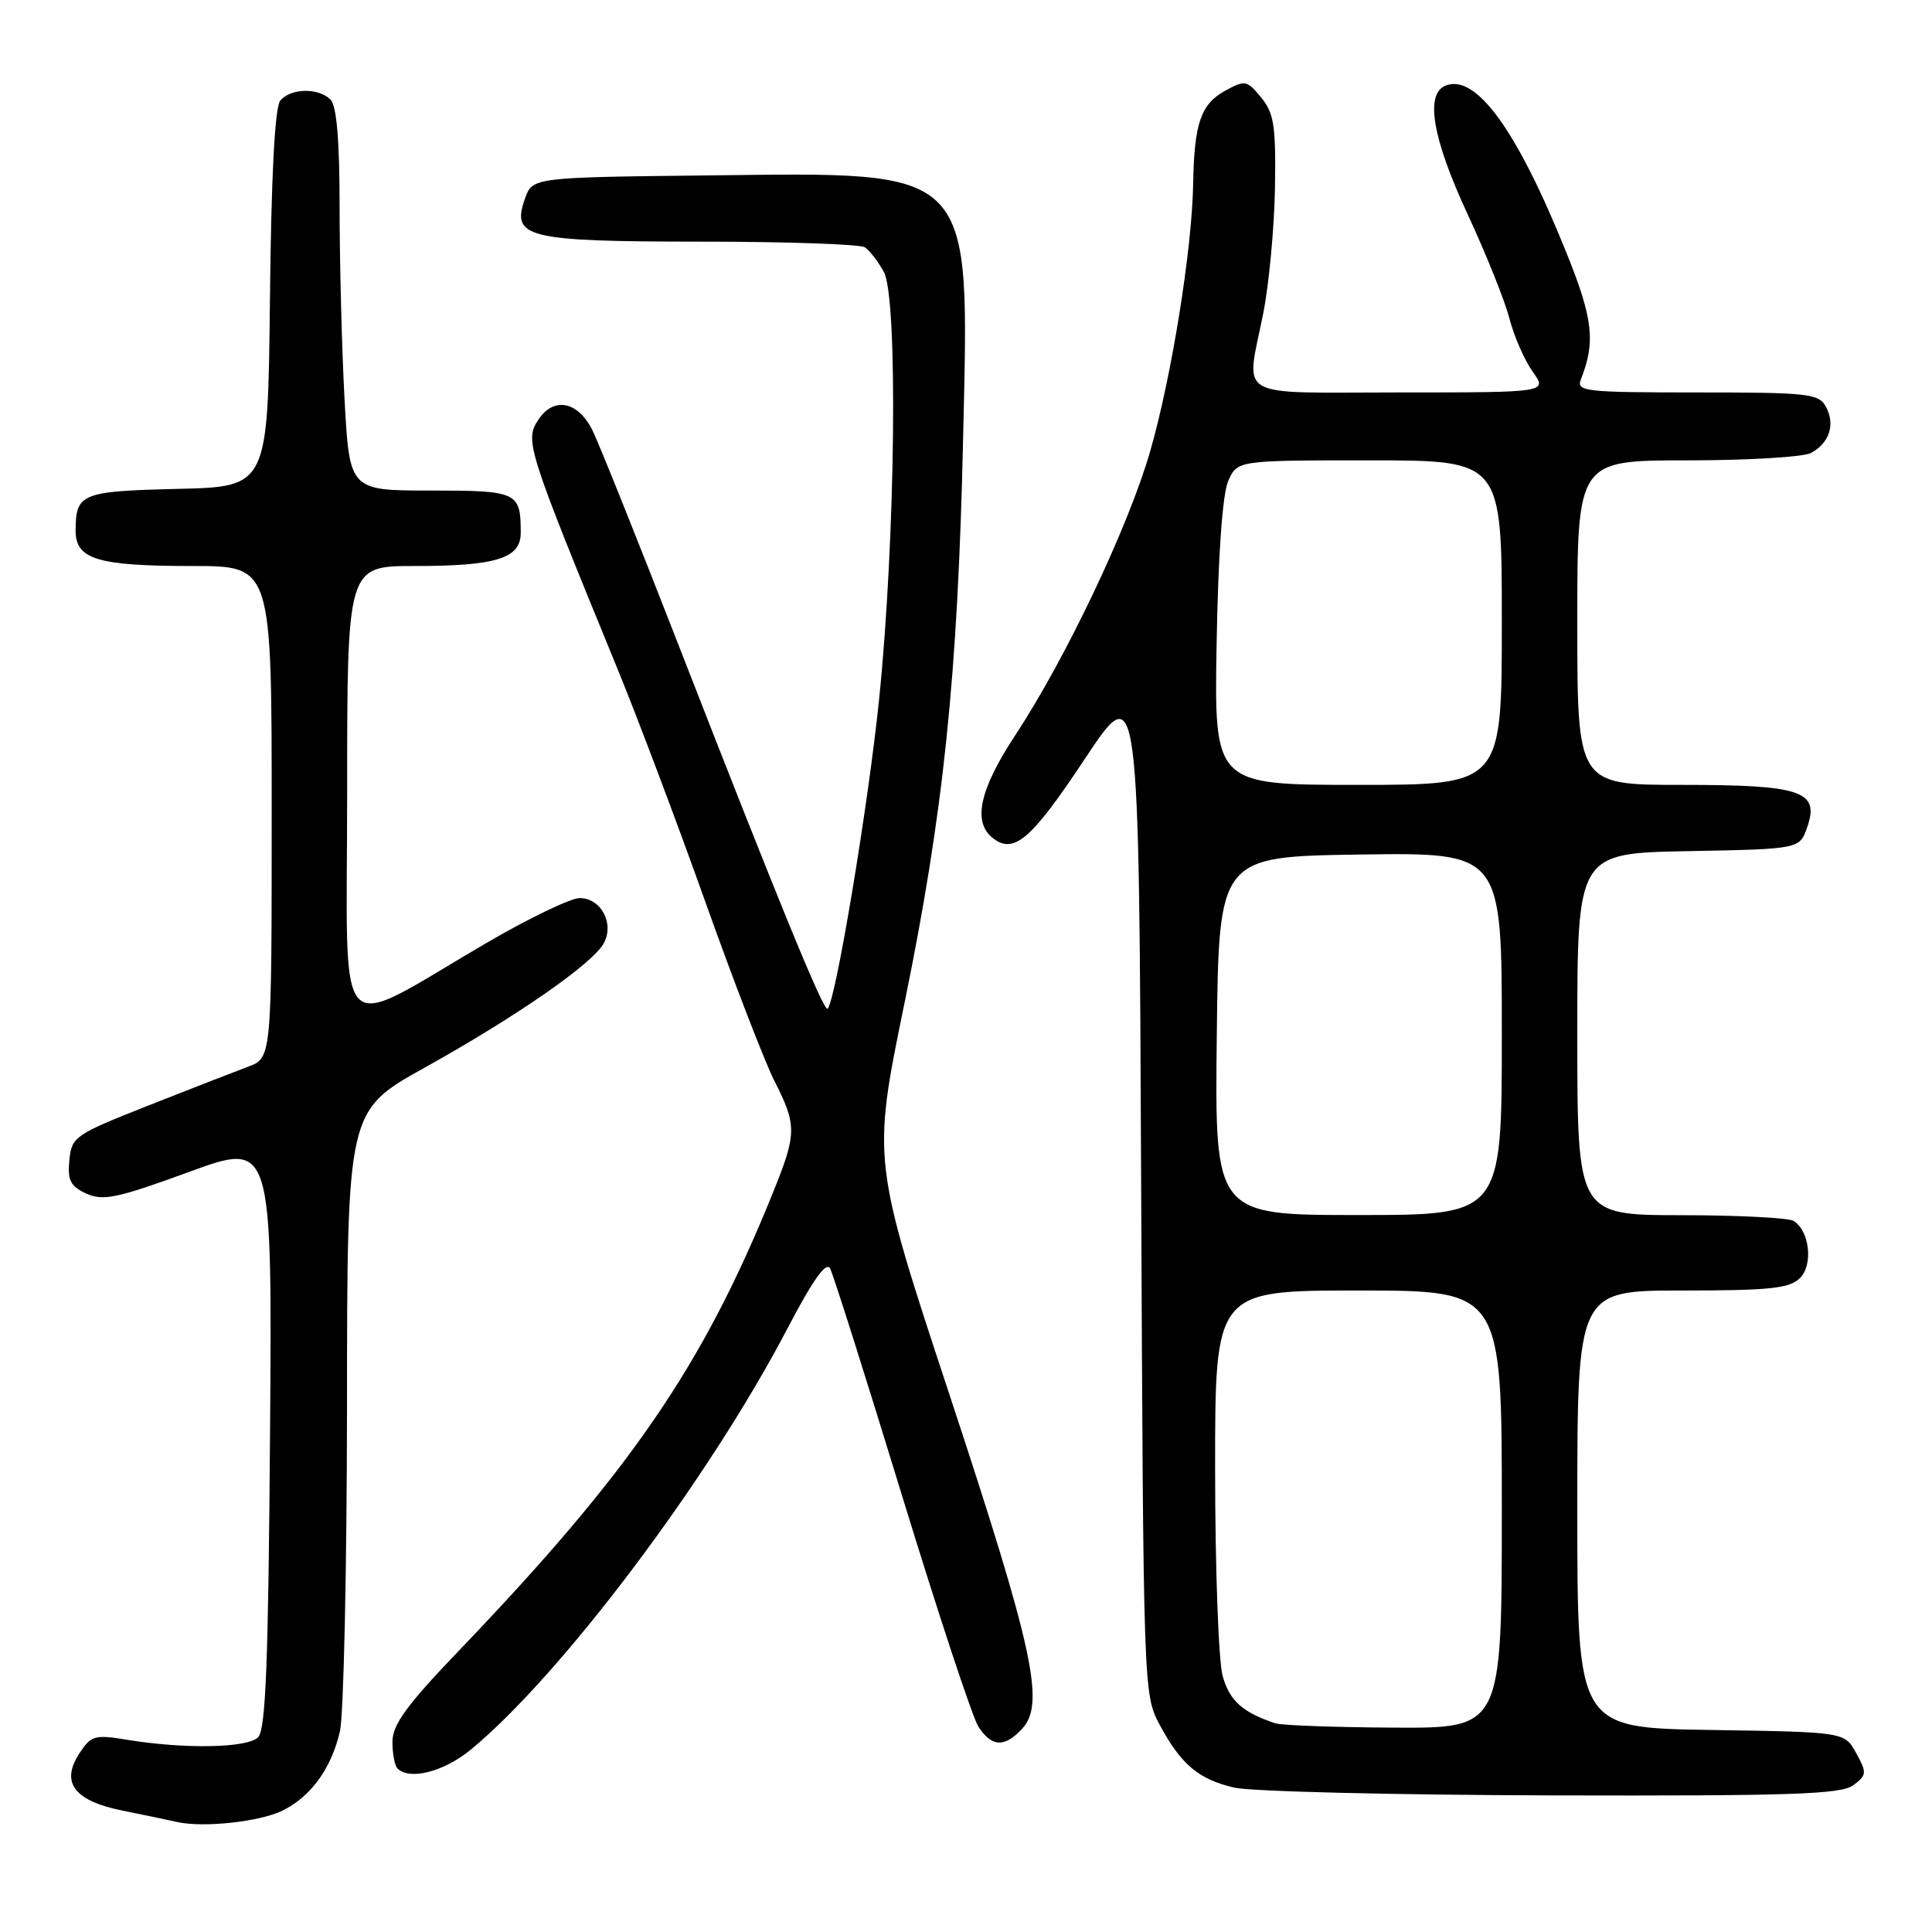 <?xml version="1.0" encoding="UTF-8" standalone="no"?>
<!DOCTYPE svg PUBLIC "-//W3C//DTD SVG 1.1//EN" "http://www.w3.org/Graphics/SVG/1.1/DTD/svg11.dtd" >
<svg xmlns="http://www.w3.org/2000/svg" xmlns:xlink="http://www.w3.org/1999/xlink" version="1.1" viewBox="0 0 256 256">
 <g >
 <path fill="currentColor"
d=" M 37.42 239.92 C 41.18 238.08 43.91 234.33 45.04 229.42 C 45.54 227.27 45.96 207.88 45.98 186.34 C 46.00 147.18 46.00 147.18 56.25 141.48 C 68.50 134.66 78.58 127.66 80.02 124.96 C 81.42 122.34 79.62 119.00 76.81 119.00 C 75.64 119.00 70.14 121.64 64.59 124.87 C 43.85 136.95 46.00 139.24 46.00 105.02 C 46.00 75.00 46.00 75.00 54.93 75.00 C 65.76 75.00 69.00 73.99 69.00 70.61 C 69.00 65.19 68.59 65.00 57.05 65.00 C 46.31 65.00 46.31 65.00 45.65 52.84 C 45.29 46.16 45.00 34.77 45.00 27.54 C 45.00 18.65 44.61 14.01 43.80 13.20 C 42.20 11.60 38.52 11.67 37.14 13.33 C 36.42 14.20 35.94 23.25 35.77 39.58 C 35.50 64.50 35.50 64.50 23.54 64.78 C 10.78 65.09 10.04 65.38 10.02 70.27 C 9.99 74.12 12.89 75.00 25.57 75.00 C 36.00 75.00 36.00 75.00 36.00 107.59 C 36.00 140.17 36.00 140.17 32.88 141.34 C 31.17 141.98 25.20 144.30 19.63 146.50 C 9.90 150.34 9.49 150.63 9.19 153.74 C 8.93 156.41 9.33 157.19 11.44 158.16 C 13.66 159.16 15.54 158.77 25.04 155.29 C 36.07 151.26 36.07 151.26 35.78 190.08 C 35.56 220.28 35.21 229.19 34.20 230.20 C 32.77 231.63 24.47 231.78 16.85 230.53 C 12.56 229.82 12.07 229.96 10.53 232.31 C 7.99 236.19 9.81 238.62 16.25 239.92 C 19.14 240.50 22.40 241.18 23.50 241.43 C 26.97 242.20 34.41 241.40 37.42 239.92 Z  M 245.56 236.56 C 247.36 235.22 247.39 234.91 245.96 232.31 C 244.43 229.50 244.43 229.50 226.71 229.23 C 209.00 228.95 209.00 228.95 209.00 199.98 C 209.00 171.00 209.00 171.00 222.93 171.00 C 234.52 171.00 237.13 170.72 238.50 169.36 C 240.28 167.58 239.79 163.13 237.67 161.78 C 237.03 161.37 230.31 161.02 222.75 161.02 C 209.00 161.00 209.00 161.00 209.00 137.03 C 209.00 113.05 209.00 113.05 223.73 112.78 C 238.45 112.50 238.45 112.50 239.45 109.65 C 241.15 104.81 238.76 104.00 222.81 104.00 C 209.00 104.00 209.00 104.00 209.00 82.50 C 209.00 61.00 209.00 61.00 223.57 61.00 C 231.58 61.00 238.95 60.56 239.95 60.03 C 242.40 58.71 243.21 56.26 241.96 53.93 C 241.01 52.15 239.70 52.00 224.86 52.00 C 209.95 52.00 208.84 51.87 209.48 50.25 C 211.44 45.30 211.09 42.23 207.56 33.49 C 201.04 17.28 195.62 9.78 191.58 11.33 C 188.79 12.40 189.78 18.29 194.45 28.35 C 196.90 33.62 199.41 39.87 200.01 42.22 C 200.62 44.57 202.01 47.74 203.09 49.25 C 205.06 52.00 205.06 52.00 185.53 52.00 C 163.20 52.00 165.09 53.10 167.39 41.50 C 168.15 37.65 168.85 30.19 168.94 24.92 C 169.07 16.69 168.82 15.00 167.11 12.92 C 165.23 10.63 164.97 10.58 162.35 12.02 C 159.11 13.79 158.24 16.34 158.10 24.37 C 157.95 33.08 155.24 49.95 152.40 59.81 C 149.54 69.75 141.21 87.28 134.54 97.40 C 129.85 104.52 128.87 108.82 131.45 110.96 C 134.28 113.31 136.58 111.36 143.71 100.61 C 150.92 89.74 150.92 89.74 151.21 157.12 C 151.50 223.82 151.52 224.54 153.64 228.50 C 156.49 233.81 158.80 235.76 163.55 236.87 C 165.72 237.38 184.63 237.84 205.56 237.90 C 237.28 237.98 243.94 237.76 245.56 236.56 Z  M 62.39 231.83 C 74.42 221.91 93.93 195.96 104.37 175.98 C 107.71 169.59 109.47 167.11 109.99 168.08 C 110.41 168.86 114.67 182.32 119.47 198.00 C 124.27 213.68 128.84 227.51 129.62 228.75 C 131.38 231.52 133.14 231.60 135.49 229.01 C 138.49 225.70 136.90 218.41 125.87 184.98 C 115.57 153.78 115.57 153.78 119.81 133.11 C 125.04 107.64 126.91 89.67 127.62 58.00 C 128.43 21.87 129.37 22.84 94.02 23.24 C 70.55 23.50 70.55 23.50 69.55 26.35 C 67.73 31.51 69.74 32.00 92.94 32.02 C 104.25 32.02 114.00 32.36 114.60 32.77 C 115.21 33.17 116.33 34.62 117.10 36.00 C 119.01 39.40 118.66 71.48 116.48 92.71 C 115.05 106.67 110.74 132.60 109.66 133.67 C 109.17 134.16 103.06 119.25 89.93 85.52 C 84.37 71.24 79.20 58.36 78.45 56.90 C 76.49 53.12 73.33 52.56 71.31 55.65 C 69.52 58.38 69.85 59.42 81.77 88.50 C 84.48 95.10 89.74 109.05 93.46 119.50 C 97.18 129.95 101.30 140.62 102.61 143.22 C 105.61 149.13 105.59 150.19 102.40 158.08 C 93.11 181.06 83.60 194.92 60.82 218.71 C 53.90 225.92 52.00 228.53 52.00 230.79 C 52.00 232.37 52.30 233.97 52.67 234.33 C 54.27 235.94 58.83 234.76 62.39 231.83 Z  M 169.00 228.35 C 164.65 226.91 162.92 225.36 162.01 222.08 C 161.46 220.11 161.01 207.81 161.01 194.75 C 161.00 171.00 161.00 171.00 180.00 171.00 C 199.00 171.00 199.00 171.00 199.00 200.00 C 199.00 229.00 199.00 229.00 184.75 228.92 C 176.91 228.88 169.82 228.62 169.00 228.35 Z  M 161.23 137.25 C 161.50 113.50 161.50 113.50 180.25 113.23 C 199.00 112.96 199.00 112.96 199.00 136.98 C 199.00 161.00 199.00 161.00 179.98 161.00 C 160.96 161.00 160.96 161.00 161.23 137.25 Z  M 161.21 85.25 C 161.41 73.51 161.99 65.47 162.74 63.75 C 163.95 61.00 163.95 61.00 181.48 61.00 C 199.00 61.00 199.00 61.00 199.00 82.50 C 199.00 104.00 199.00 104.00 179.94 104.00 C 160.88 104.00 160.88 104.00 161.21 85.25 Z "/>
</g>
</svg>